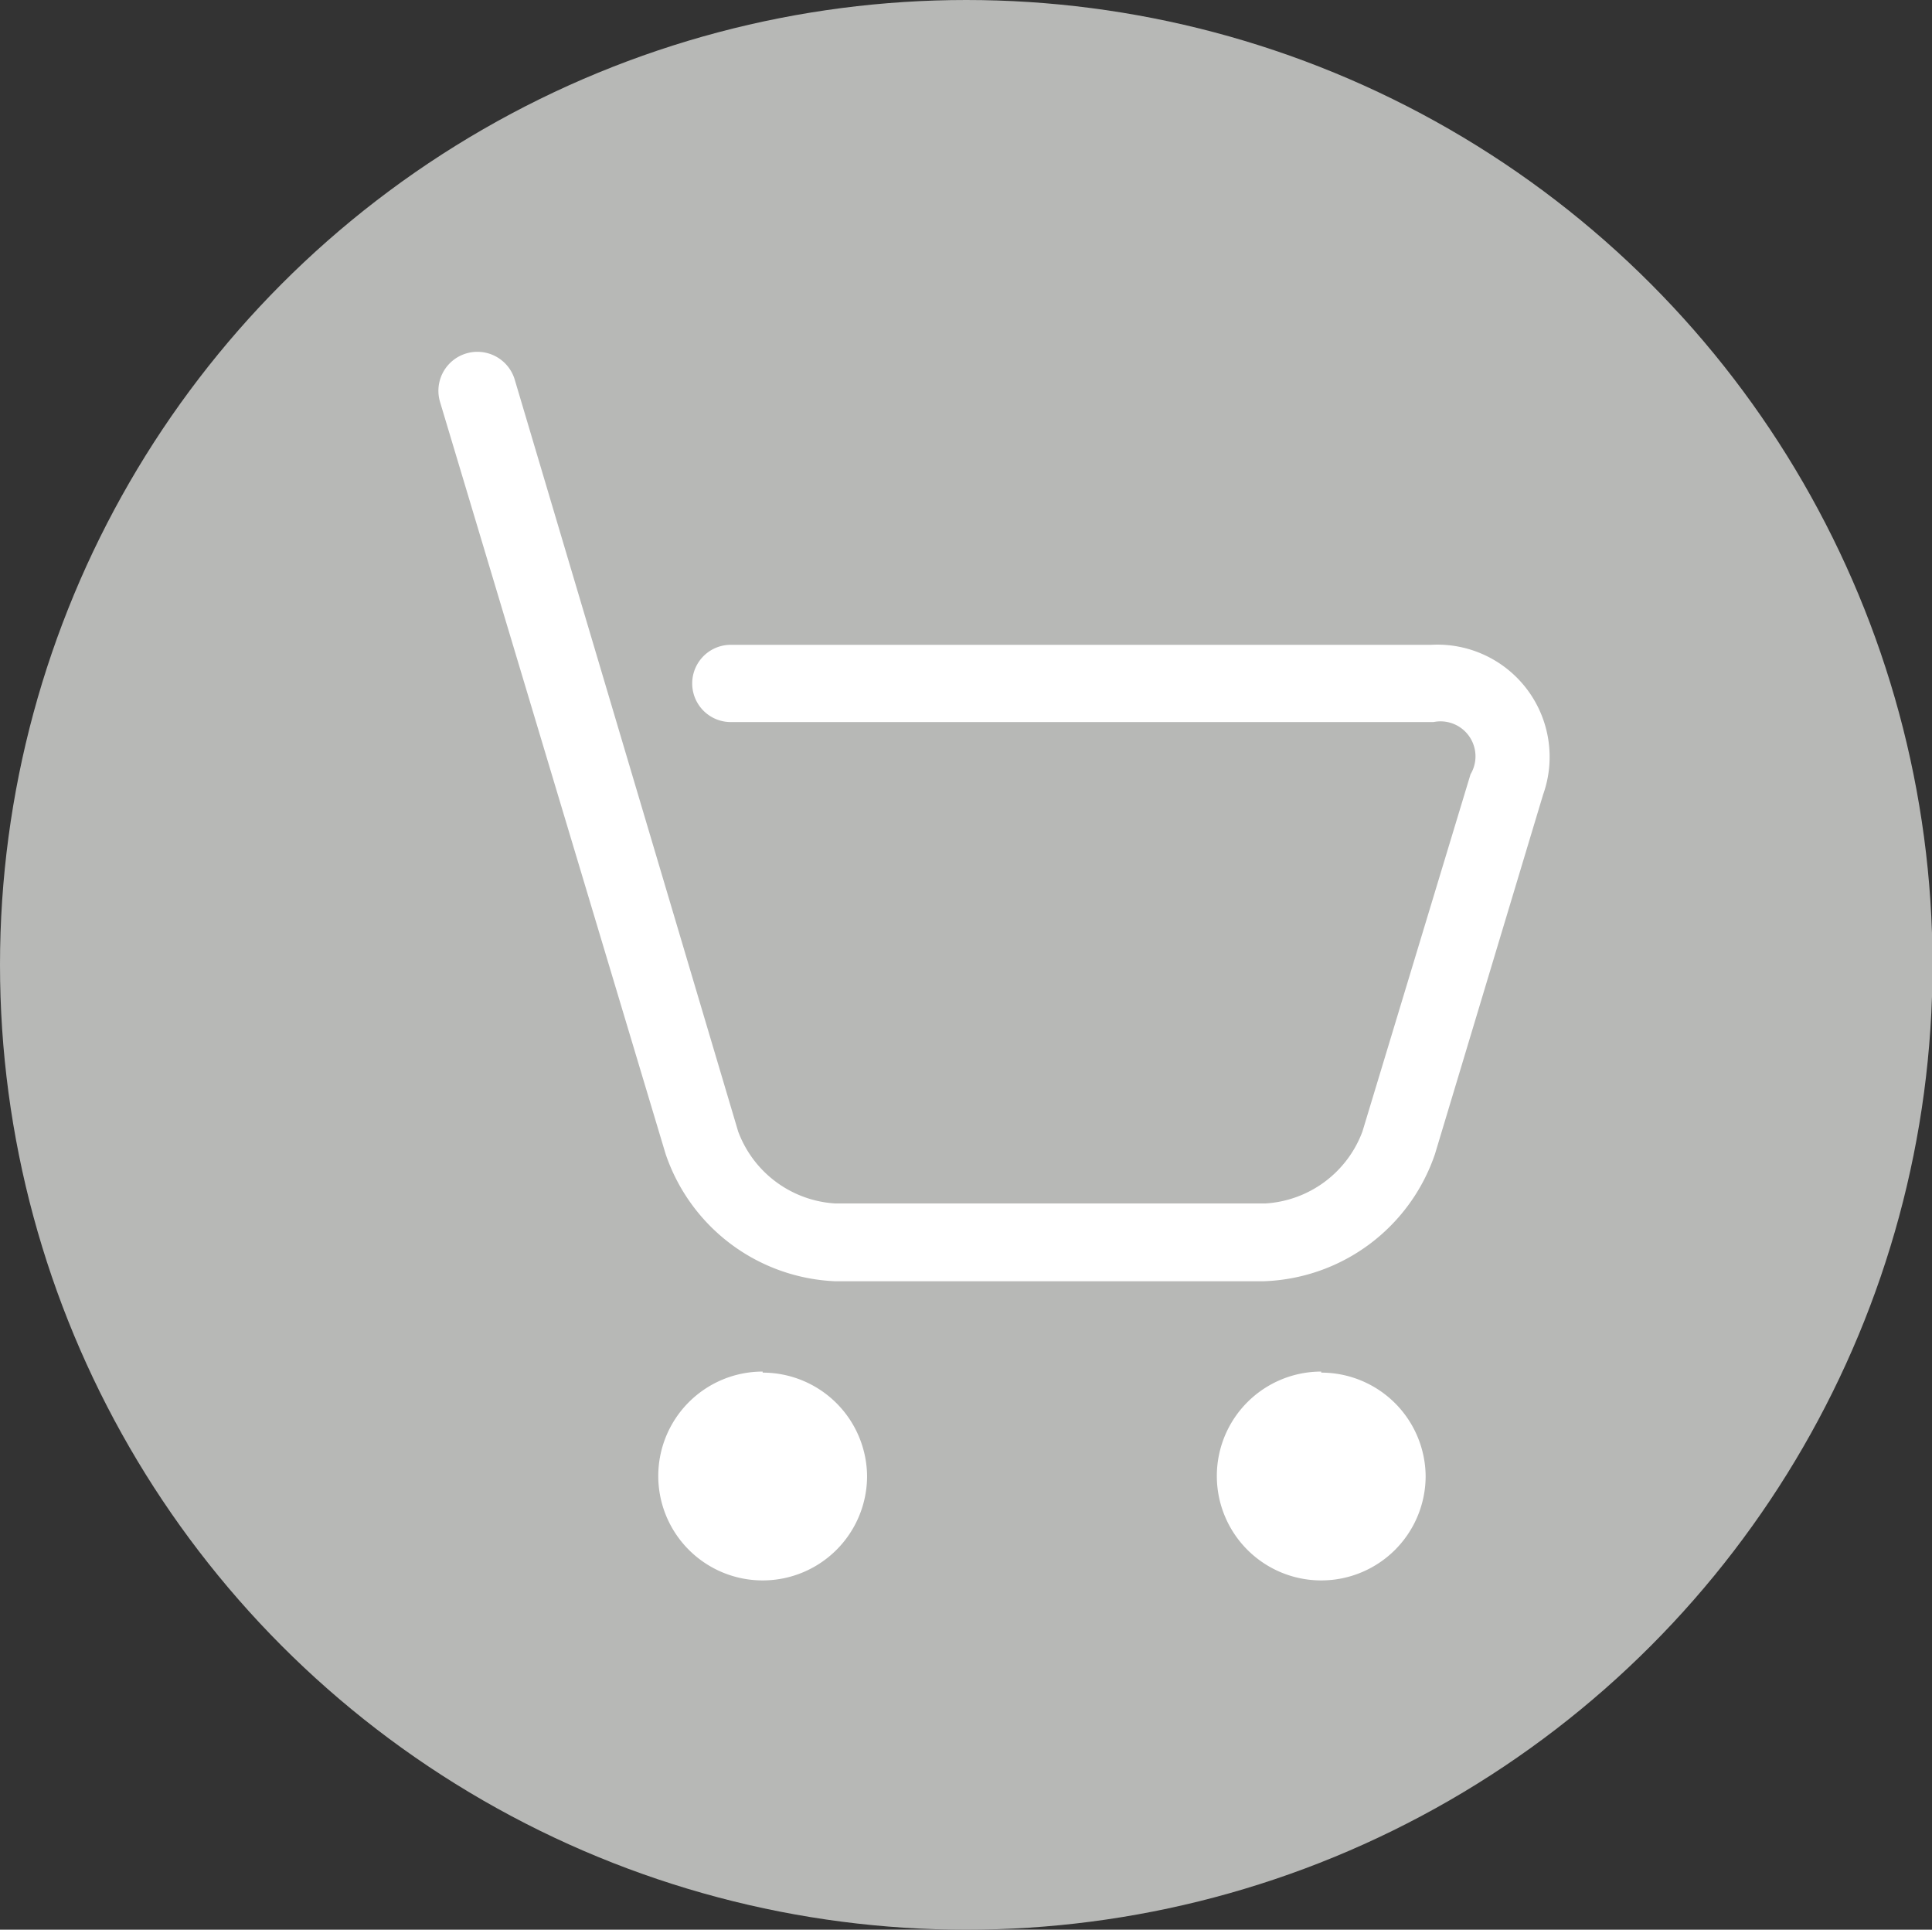 <svg xmlns="http://www.w3.org/2000/svg" viewBox="0 0 37.01 36.96"><rect x="0" y="0" width="37.01" height="36.96" fill="#333333" stroke="none"/><title>icn-product-cart-default</title><ellipse cx="18.51" cy="18.48" rx="18.51" ry="18.48" style="fill:#b7b8b6"/><path d="M9.86,7.27a.74.74,0,0,0-1.43.43l4.32,14.4A3.59,3.59,0,0,0,16,24.54h8.2a3.59,3.59,0,0,0,3.29-2.44l2.07-6.88a2.15,2.15,0,0,0-2.14-2.87H14a.74.74,0,1,0,0,1.48H27.46a.67.67,0,0,1,.71,1L26.1,21.67a2.12,2.12,0,0,1-1.86,1.38H16a2.12,2.12,0,0,1-1.86-1.38Zm4.75,19a2,2,0,1,0,2,2A2,2,0,0,0,14.61,26.29Zm10.7,0a2,2,0,1,0,2,2A2,2,0,0,0,25.31,26.29Z" style="fill:#fff"/></svg>